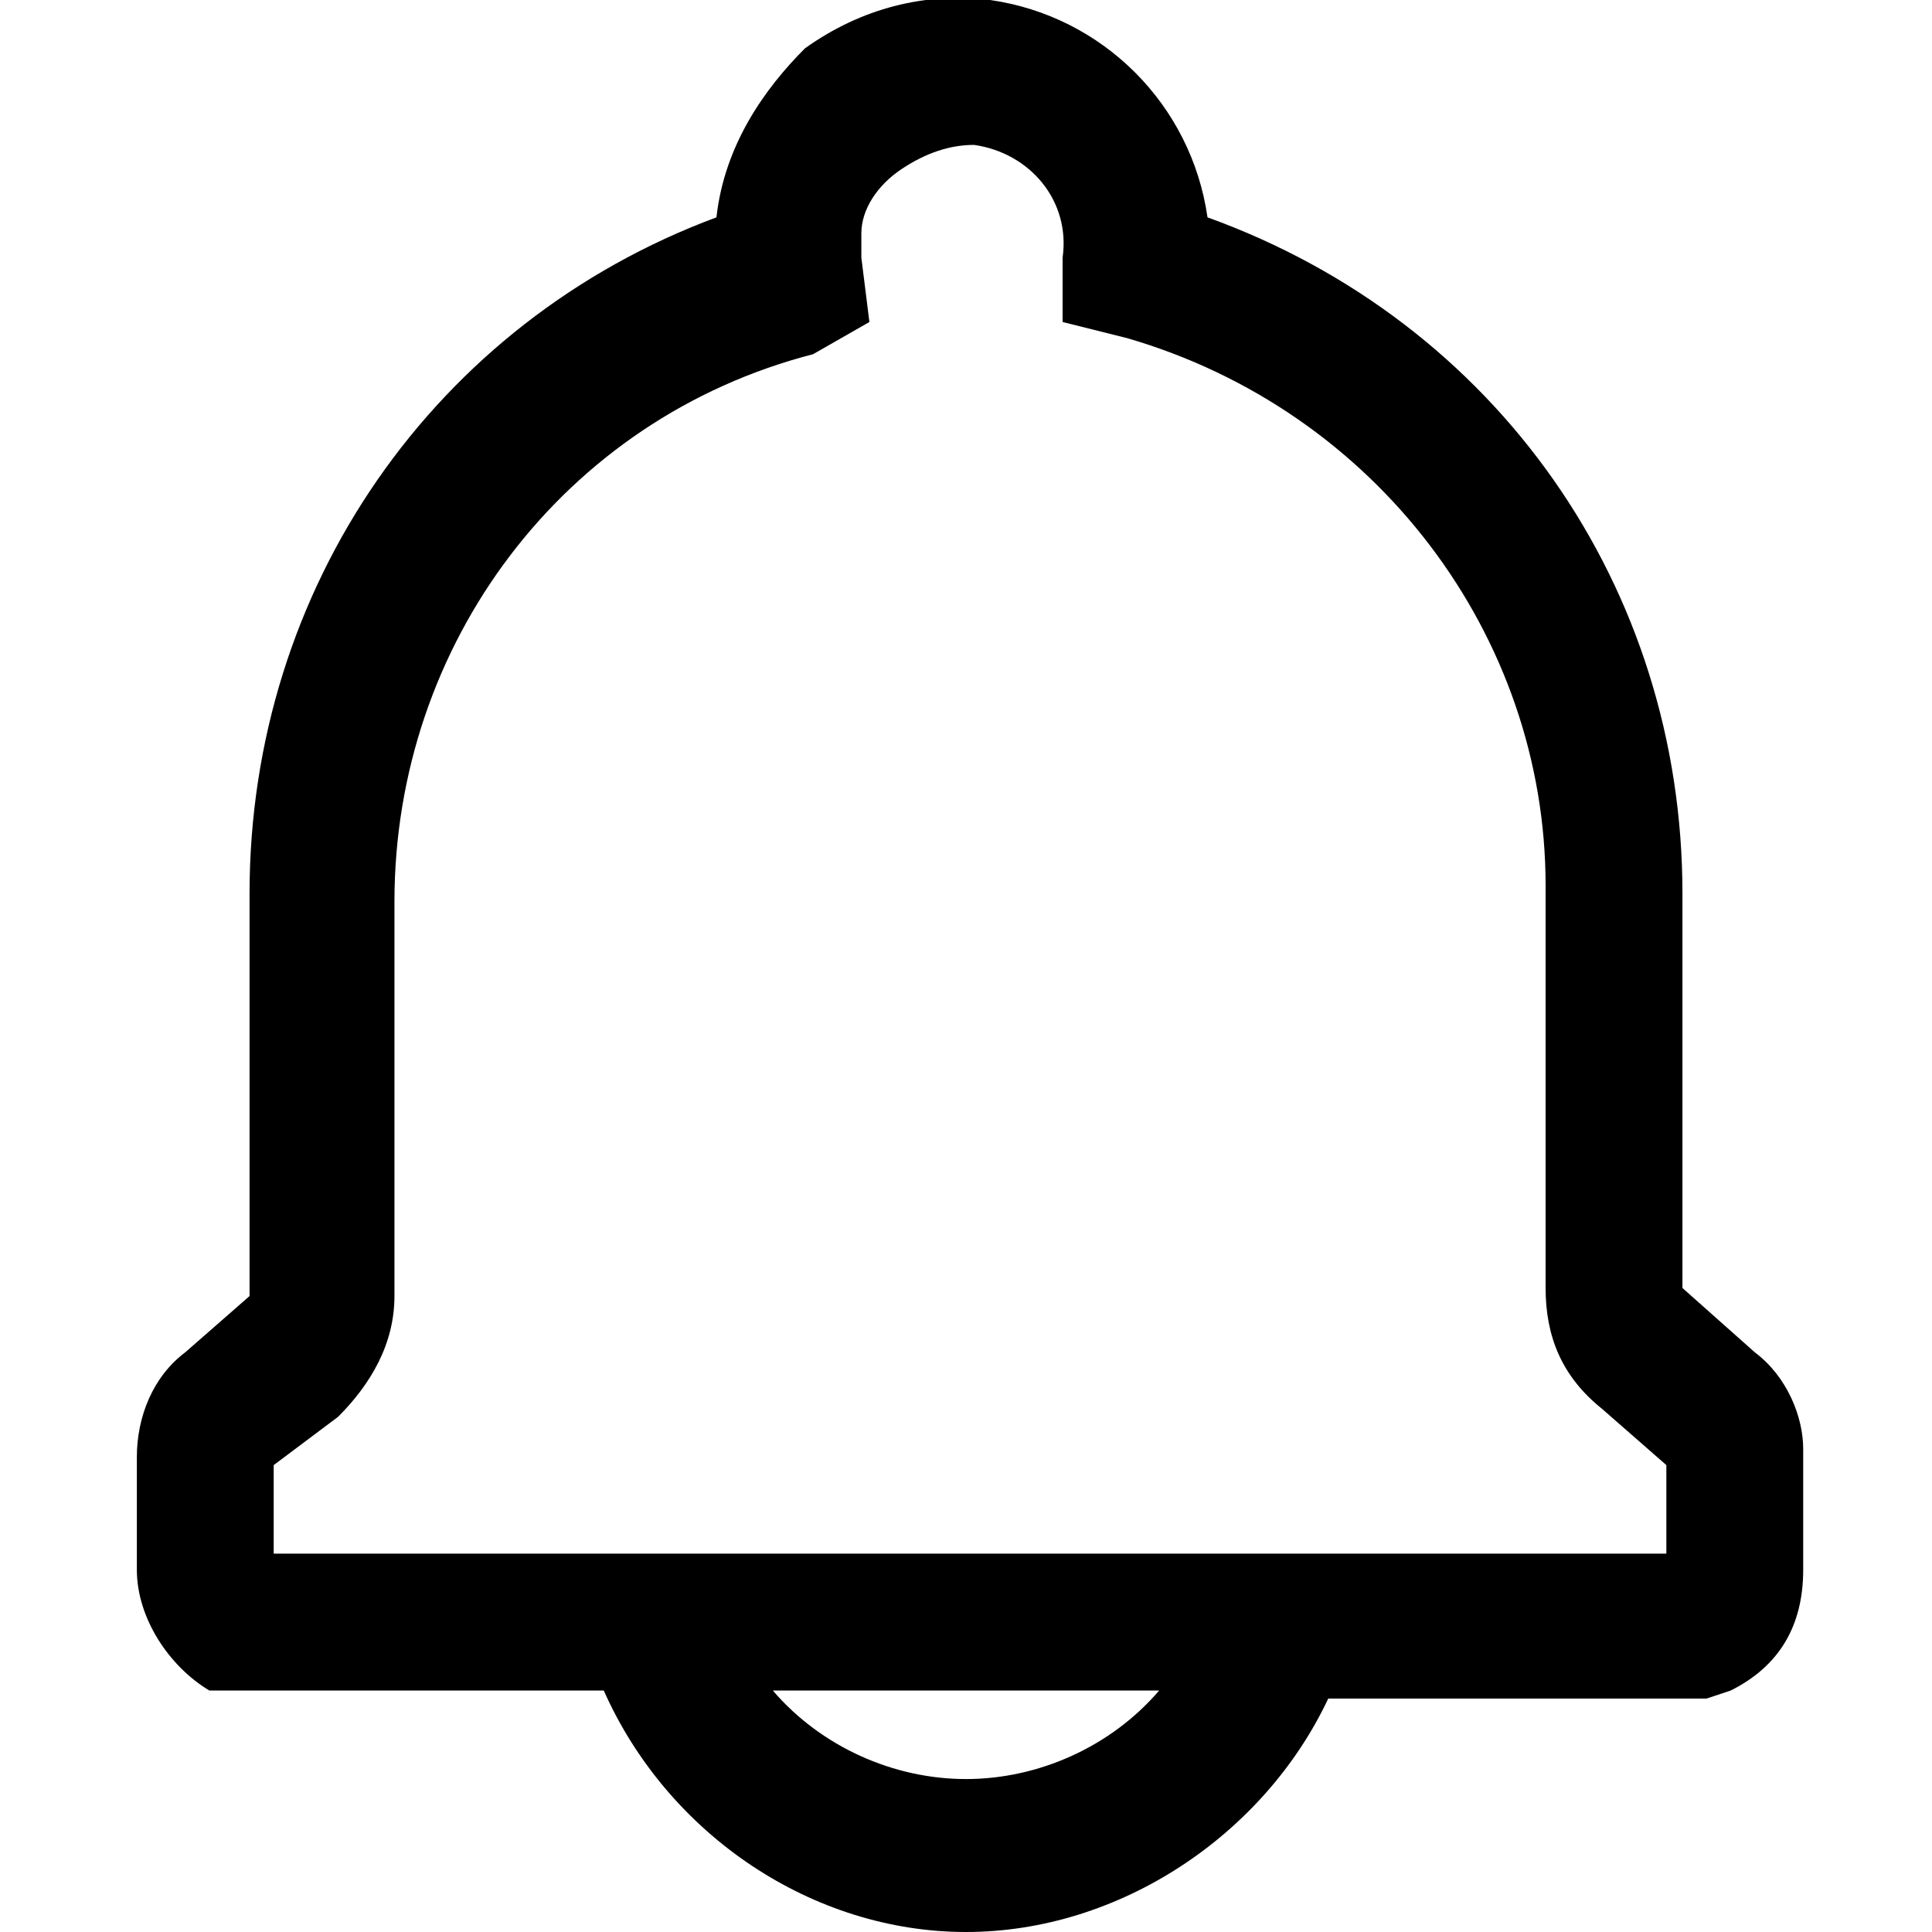 <svg xmlns="http://www.w3.org/2000/svg" xmlns:xlink="http://www.w3.org/1999/xlink" style="enable-background:new 0 0 24 24" id="home" x="0" y="0" version="1.1" viewBox="0 0 24 24" xml:space="preserve"><style type="text/css"/><path d="M21.8,16.8L20.9,16v-4.9c0-3.8-2.3-7.1-5.9-8.4c-0.2-1.4-1.3-2.5-2.7-2.7c-0.8-0.1-1.6,0.1-2.3,0.6C9.5,1.1,9,1.8,8.9,2.7	c0,0,0,0,0,0C5.4,4,3.1,7.3,3.1,11.1l0,5l-0.8,0.7c-0.4,0.3-0.6,0.8-0.6,1.3v1.4c0,0.6,0.4,1.2,0.9,1.5L7.5,21c0.8,1.8,2.6,3,4.5,3	c1.9,0,3.7-1.2,4.5-2.9l4.7,0l0.3-0.1c0.6-0.3,0.9-0.8,0.9-1.5V18C22.4,17.6,22.2,17.1,21.8,16.8z M14.4,21	c-0.6,0.7-1.5,1.1-2.4,1.1c-0.9,0-1.8-0.4-2.4-1.1L14.4,21z M10.7,3.2c0-0.1,0-0.2,0-0.3c0-0.3,0.2-0.6,0.5-0.8	c0.3-0.2,0.6-0.3,0.9-0.3c0.7,0.1,1.2,0.7,1.1,1.4L13.2,4l0.8,0.2c3.1,0.9,5.2,3.7,5.2,6.8V16c0,0.6,0.2,1.1,0.7,1.5l0.8,0.7v1.1	H3.4v-1.1l0.8-0.6c0.4-0.4,0.7-0.9,0.7-1.5v-4.9c0-3.2,2.1-6,5.2-6.8L10.8,4L10.7,3.2z"/></svg>